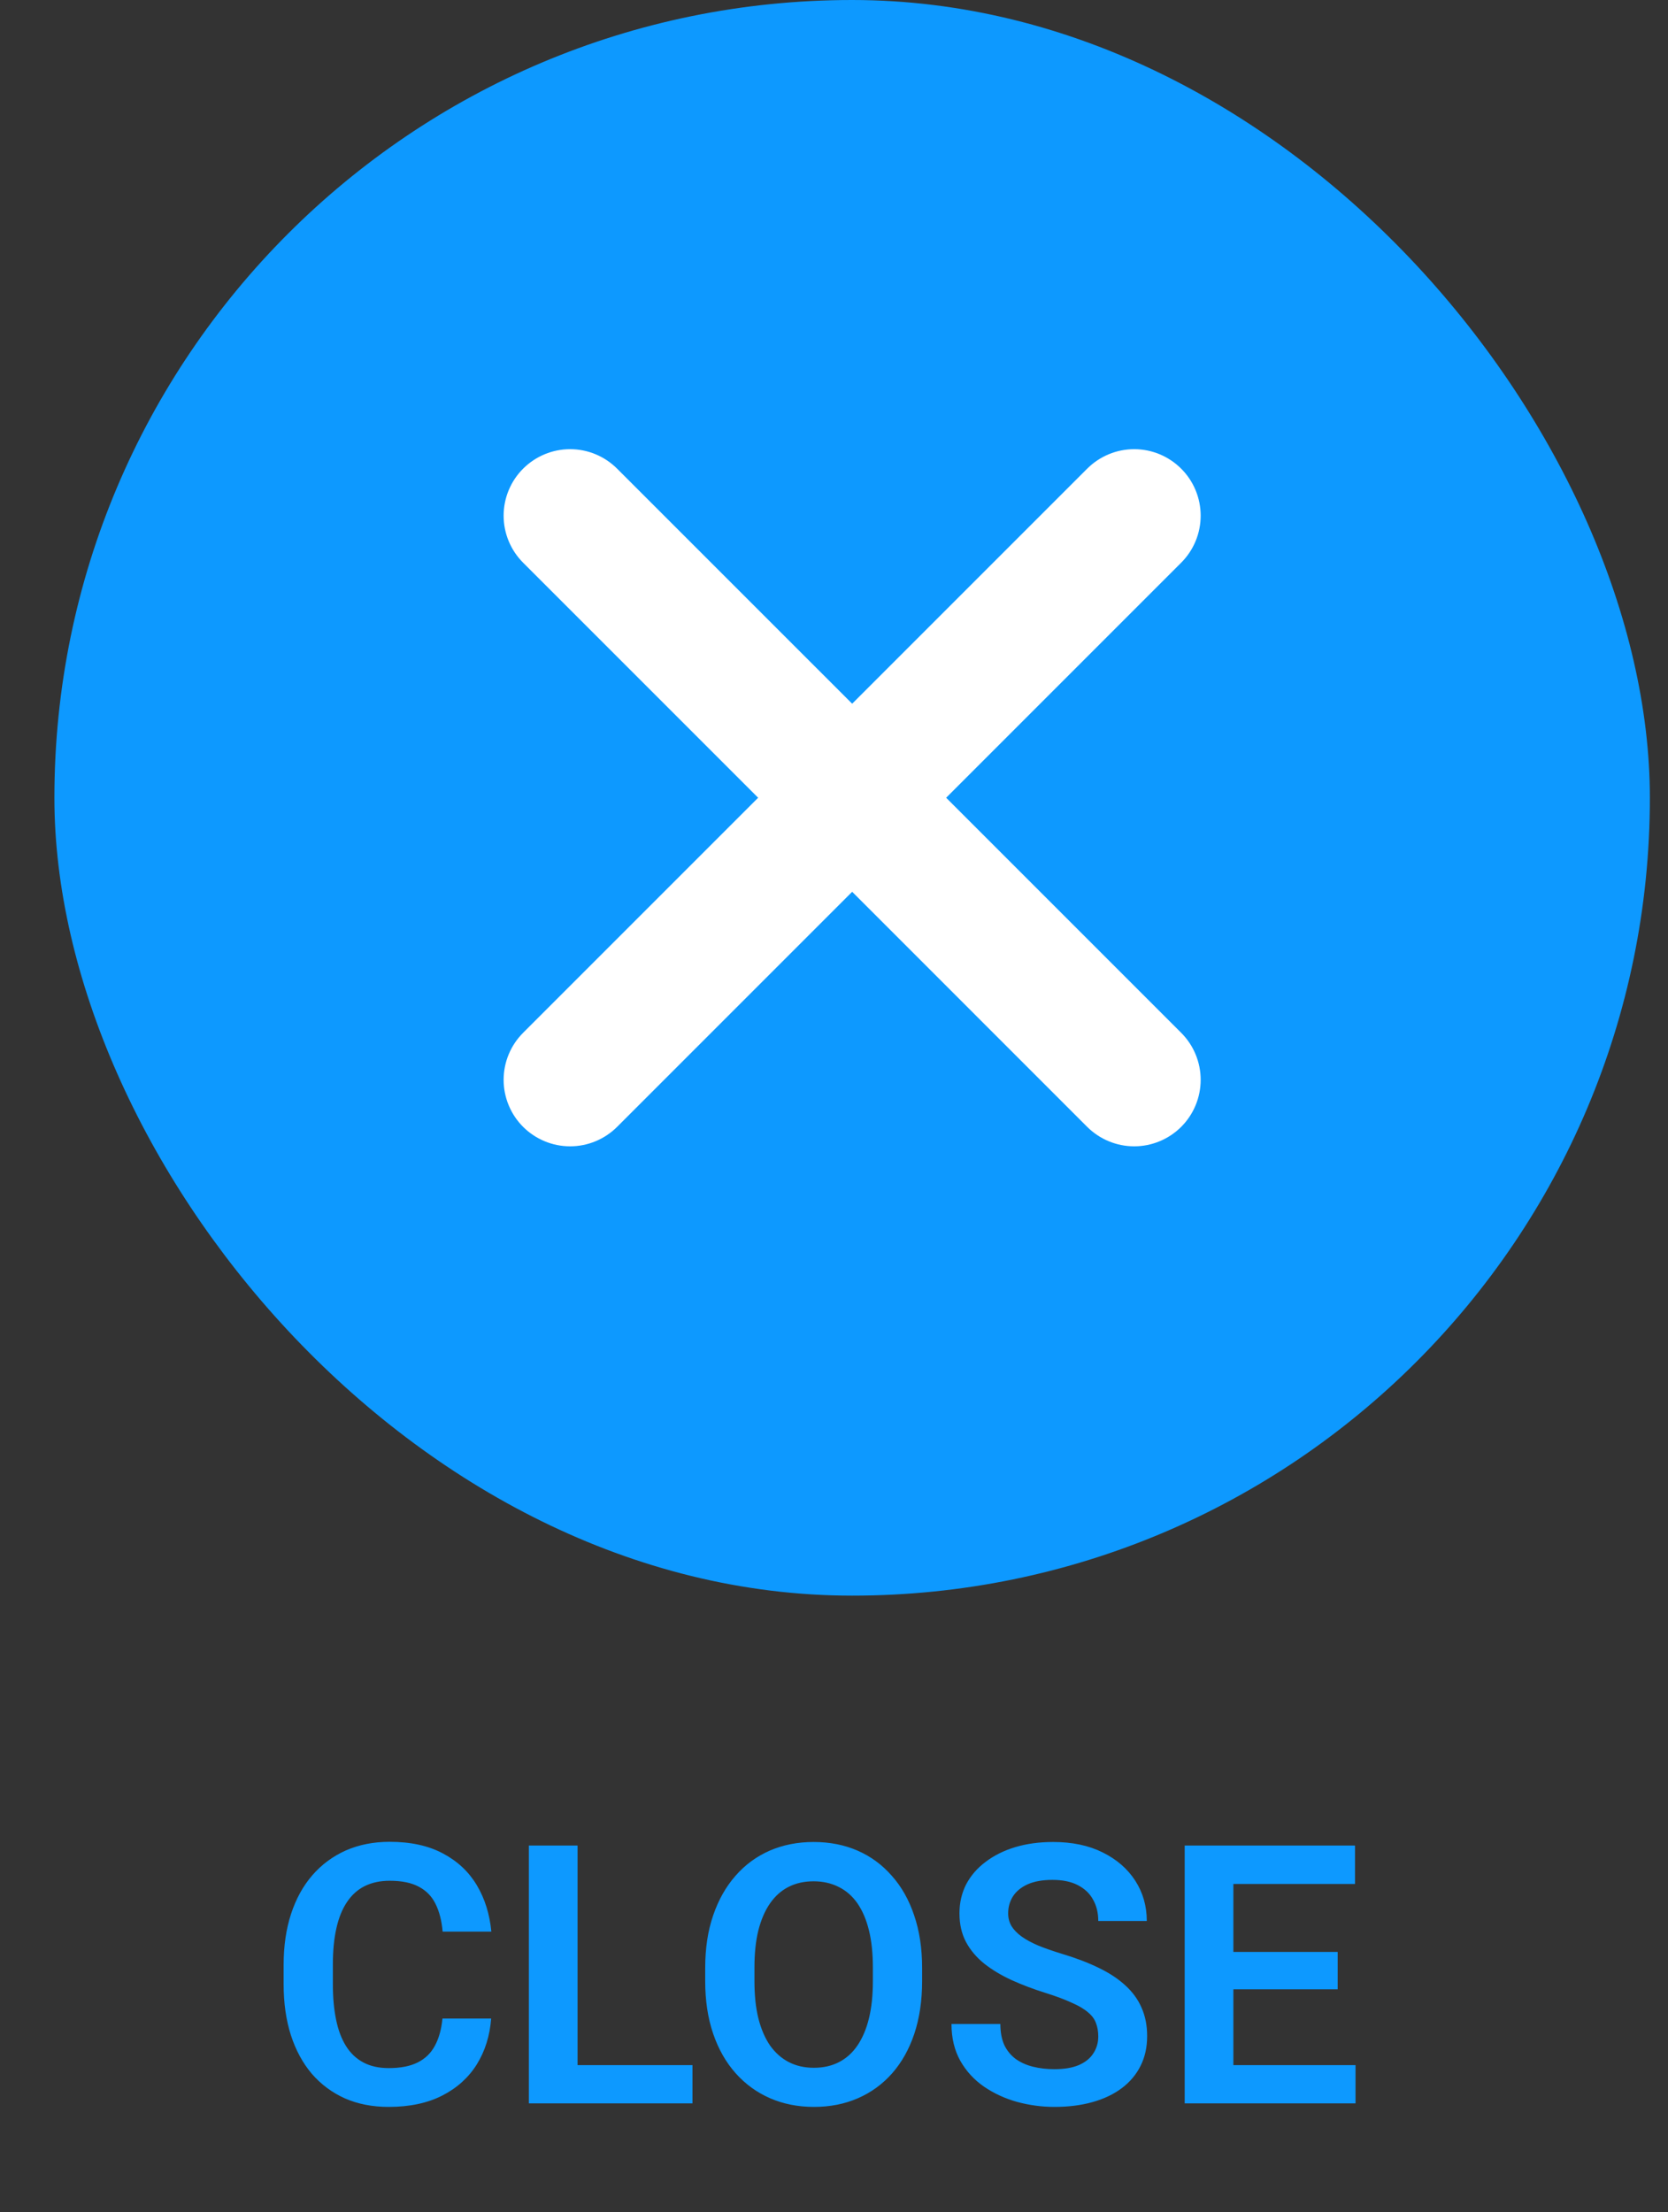 <svg width="46" height="61" viewBox="0 0 46 61" fill="none" xmlns="http://www.w3.org/2000/svg">
<rect x="0" y="0" width="46" height="61" fill="#333333" stroke="none"/>
<rect x="1.5" width="44" height="44" rx="22" fill="#0D99FF"/>
<path d="M32.575 15.516L26.093 21.998L32.575 28.48C32.919 28.824 33.112 29.29 33.112 29.776C33.112 30.262 32.919 30.729 32.575 31.073C32.231 31.416 31.765 31.61 31.279 31.61C30.793 31.61 30.326 31.416 29.982 31.073L23.501 24.591L17.019 31.073C16.675 31.416 16.209 31.61 15.723 31.61C15.236 31.61 14.77 31.416 14.426 31.073C14.082 30.729 13.889 30.262 13.889 29.776C13.889 29.29 14.082 28.824 14.426 28.48L20.908 21.998L14.426 15.516C14.082 15.172 13.889 14.706 13.889 14.22C13.889 13.734 14.082 13.267 14.426 12.924C14.77 12.58 15.236 12.386 15.723 12.386C16.209 12.386 16.675 12.58 17.019 12.924L23.501 19.405L29.982 12.924C30.326 12.58 30.793 12.386 31.279 12.386C31.765 12.386 32.231 12.58 32.575 12.924C32.919 13.267 33.112 13.734 33.112 14.22C33.112 14.706 32.919 15.172 32.575 15.516Z" fill="white"/>
<path d="M12.202 55.661H13.545C13.509 56.136 13.377 56.558 13.149 56.926C12.921 57.29 12.604 57.577 12.197 57.785C11.79 57.993 11.297 58.098 10.718 58.098C10.272 58.098 9.87 58.02 9.512 57.863C9.157 57.704 8.853 57.477 8.599 57.185C8.348 56.888 8.156 56.533 8.022 56.12C7.889 55.703 7.822 55.236 7.822 54.719V54.177C7.822 53.659 7.891 53.192 8.027 52.775C8.164 52.359 8.359 52.004 8.613 51.711C8.87 51.415 9.178 51.187 9.536 51.027C9.897 50.868 10.301 50.788 10.747 50.788C11.326 50.788 11.816 50.895 12.217 51.11C12.617 51.322 12.928 51.613 13.149 51.984C13.371 52.355 13.504 52.782 13.55 53.264H12.207C12.181 52.964 12.116 52.71 12.012 52.502C11.911 52.294 11.758 52.136 11.553 52.028C11.351 51.918 11.082 51.862 10.747 51.862C10.487 51.862 10.257 51.911 10.059 52.009C9.863 52.106 9.701 52.253 9.57 52.448C9.44 52.64 9.342 52.881 9.277 53.171C9.212 53.457 9.18 53.789 9.18 54.167V54.719C9.18 55.08 9.209 55.404 9.268 55.69C9.326 55.977 9.417 56.219 9.541 56.418C9.665 56.617 9.824 56.768 10.02 56.872C10.215 56.976 10.448 57.028 10.718 57.028C11.046 57.028 11.313 56.976 11.519 56.872C11.727 56.768 11.885 56.615 11.992 56.413C12.103 56.211 12.173 55.961 12.202 55.661ZM19.097 56.945V58H15.523V56.945H19.097ZM15.928 50.891V58H14.585V50.891H15.928ZM25.43 54.265V54.631C25.43 55.168 25.358 55.651 25.215 56.081C25.072 56.508 24.868 56.87 24.605 57.17C24.341 57.469 24.027 57.699 23.662 57.858C23.297 58.018 22.892 58.098 22.446 58.098C22.007 58.098 21.603 58.018 21.235 57.858C20.871 57.699 20.555 57.469 20.288 57.17C20.021 56.87 19.814 56.508 19.668 56.081C19.521 55.651 19.448 55.168 19.448 54.631V54.265C19.448 53.724 19.521 53.241 19.668 52.815C19.814 52.388 20.02 52.025 20.283 51.726C20.547 51.423 20.861 51.192 21.226 51.032C21.593 50.873 21.997 50.793 22.436 50.793C22.883 50.793 23.288 50.873 23.652 51.032C24.017 51.192 24.331 51.423 24.595 51.726C24.862 52.025 25.067 52.388 25.21 52.815C25.356 53.241 25.43 53.724 25.43 54.265ZM24.072 54.631V54.255C24.072 53.867 24.037 53.527 23.965 53.234C23.893 52.938 23.787 52.689 23.648 52.487C23.508 52.285 23.335 52.134 23.13 52.033C22.925 51.929 22.694 51.877 22.436 51.877C22.176 51.877 21.945 51.929 21.743 52.033C21.545 52.134 21.375 52.285 21.235 52.487C21.095 52.689 20.988 52.938 20.913 53.234C20.841 53.527 20.806 53.867 20.806 54.255V54.631C20.806 55.015 20.841 55.355 20.913 55.651C20.988 55.948 21.095 56.198 21.235 56.403C21.379 56.605 21.551 56.758 21.753 56.862C21.955 56.967 22.186 57.019 22.446 57.019C22.707 57.019 22.938 56.967 23.14 56.862C23.341 56.758 23.511 56.605 23.648 56.403C23.787 56.198 23.893 55.948 23.965 55.651C24.037 55.355 24.072 55.015 24.072 54.631ZM30.288 56.154C30.288 56.018 30.267 55.895 30.225 55.788C30.186 55.677 30.112 55.578 30.005 55.49C29.901 55.399 29.753 55.311 29.561 55.227C29.372 55.139 29.128 55.047 28.828 54.953C28.496 54.849 28.187 54.732 27.9 54.602C27.614 54.471 27.362 54.32 27.144 54.148C26.929 53.975 26.761 53.776 26.641 53.552C26.52 53.324 26.46 53.06 26.46 52.761C26.46 52.468 26.522 52.201 26.645 51.96C26.773 51.719 26.951 51.512 27.183 51.34C27.414 51.164 27.686 51.029 27.998 50.935C28.314 50.84 28.662 50.793 29.043 50.793C29.57 50.793 30.026 50.889 30.41 51.081C30.797 51.273 31.097 51.533 31.309 51.862C31.52 52.191 31.626 52.56 31.626 52.971H30.288C30.288 52.749 30.241 52.554 30.146 52.385C30.055 52.215 29.915 52.082 29.727 51.984C29.541 51.887 29.307 51.838 29.023 51.838C28.75 51.838 28.522 51.879 28.34 51.96C28.161 52.041 28.026 52.152 27.935 52.292C27.847 52.432 27.803 52.588 27.803 52.761C27.803 52.891 27.834 53.008 27.895 53.112C27.957 53.213 28.05 53.309 28.174 53.4C28.297 53.488 28.451 53.571 28.633 53.649C28.818 53.724 29.033 53.799 29.277 53.874C29.668 53.991 30.01 54.121 30.303 54.265C30.599 54.408 30.845 54.571 31.04 54.753C31.239 54.935 31.387 55.14 31.484 55.368C31.585 55.596 31.636 55.855 31.636 56.145C31.636 56.45 31.576 56.724 31.455 56.965C31.335 57.206 31.162 57.411 30.938 57.58C30.713 57.749 30.443 57.878 30.127 57.966C29.814 58.054 29.465 58.098 29.077 58.098C28.732 58.098 28.39 58.052 28.052 57.961C27.716 57.867 27.412 57.727 27.139 57.541C26.865 57.352 26.647 57.115 26.484 56.828C26.322 56.538 26.24 56.2 26.24 55.812H27.588C27.588 56.037 27.624 56.229 27.695 56.389C27.77 56.545 27.874 56.673 28.008 56.774C28.145 56.872 28.304 56.944 28.486 56.989C28.669 57.035 28.866 57.058 29.077 57.058C29.351 57.058 29.575 57.02 29.751 56.945C29.93 56.867 30.064 56.76 30.151 56.623C30.242 56.486 30.288 56.33 30.288 56.154ZM37.383 56.945V58H33.603V56.945H37.383ZM34.014 50.891V58H32.671V50.891H34.014ZM36.89 53.825V54.855H33.603V53.825H36.89ZM37.368 50.891V51.95H33.603V50.891H37.368Z" fill="#0D99FF"/>
</svg>
